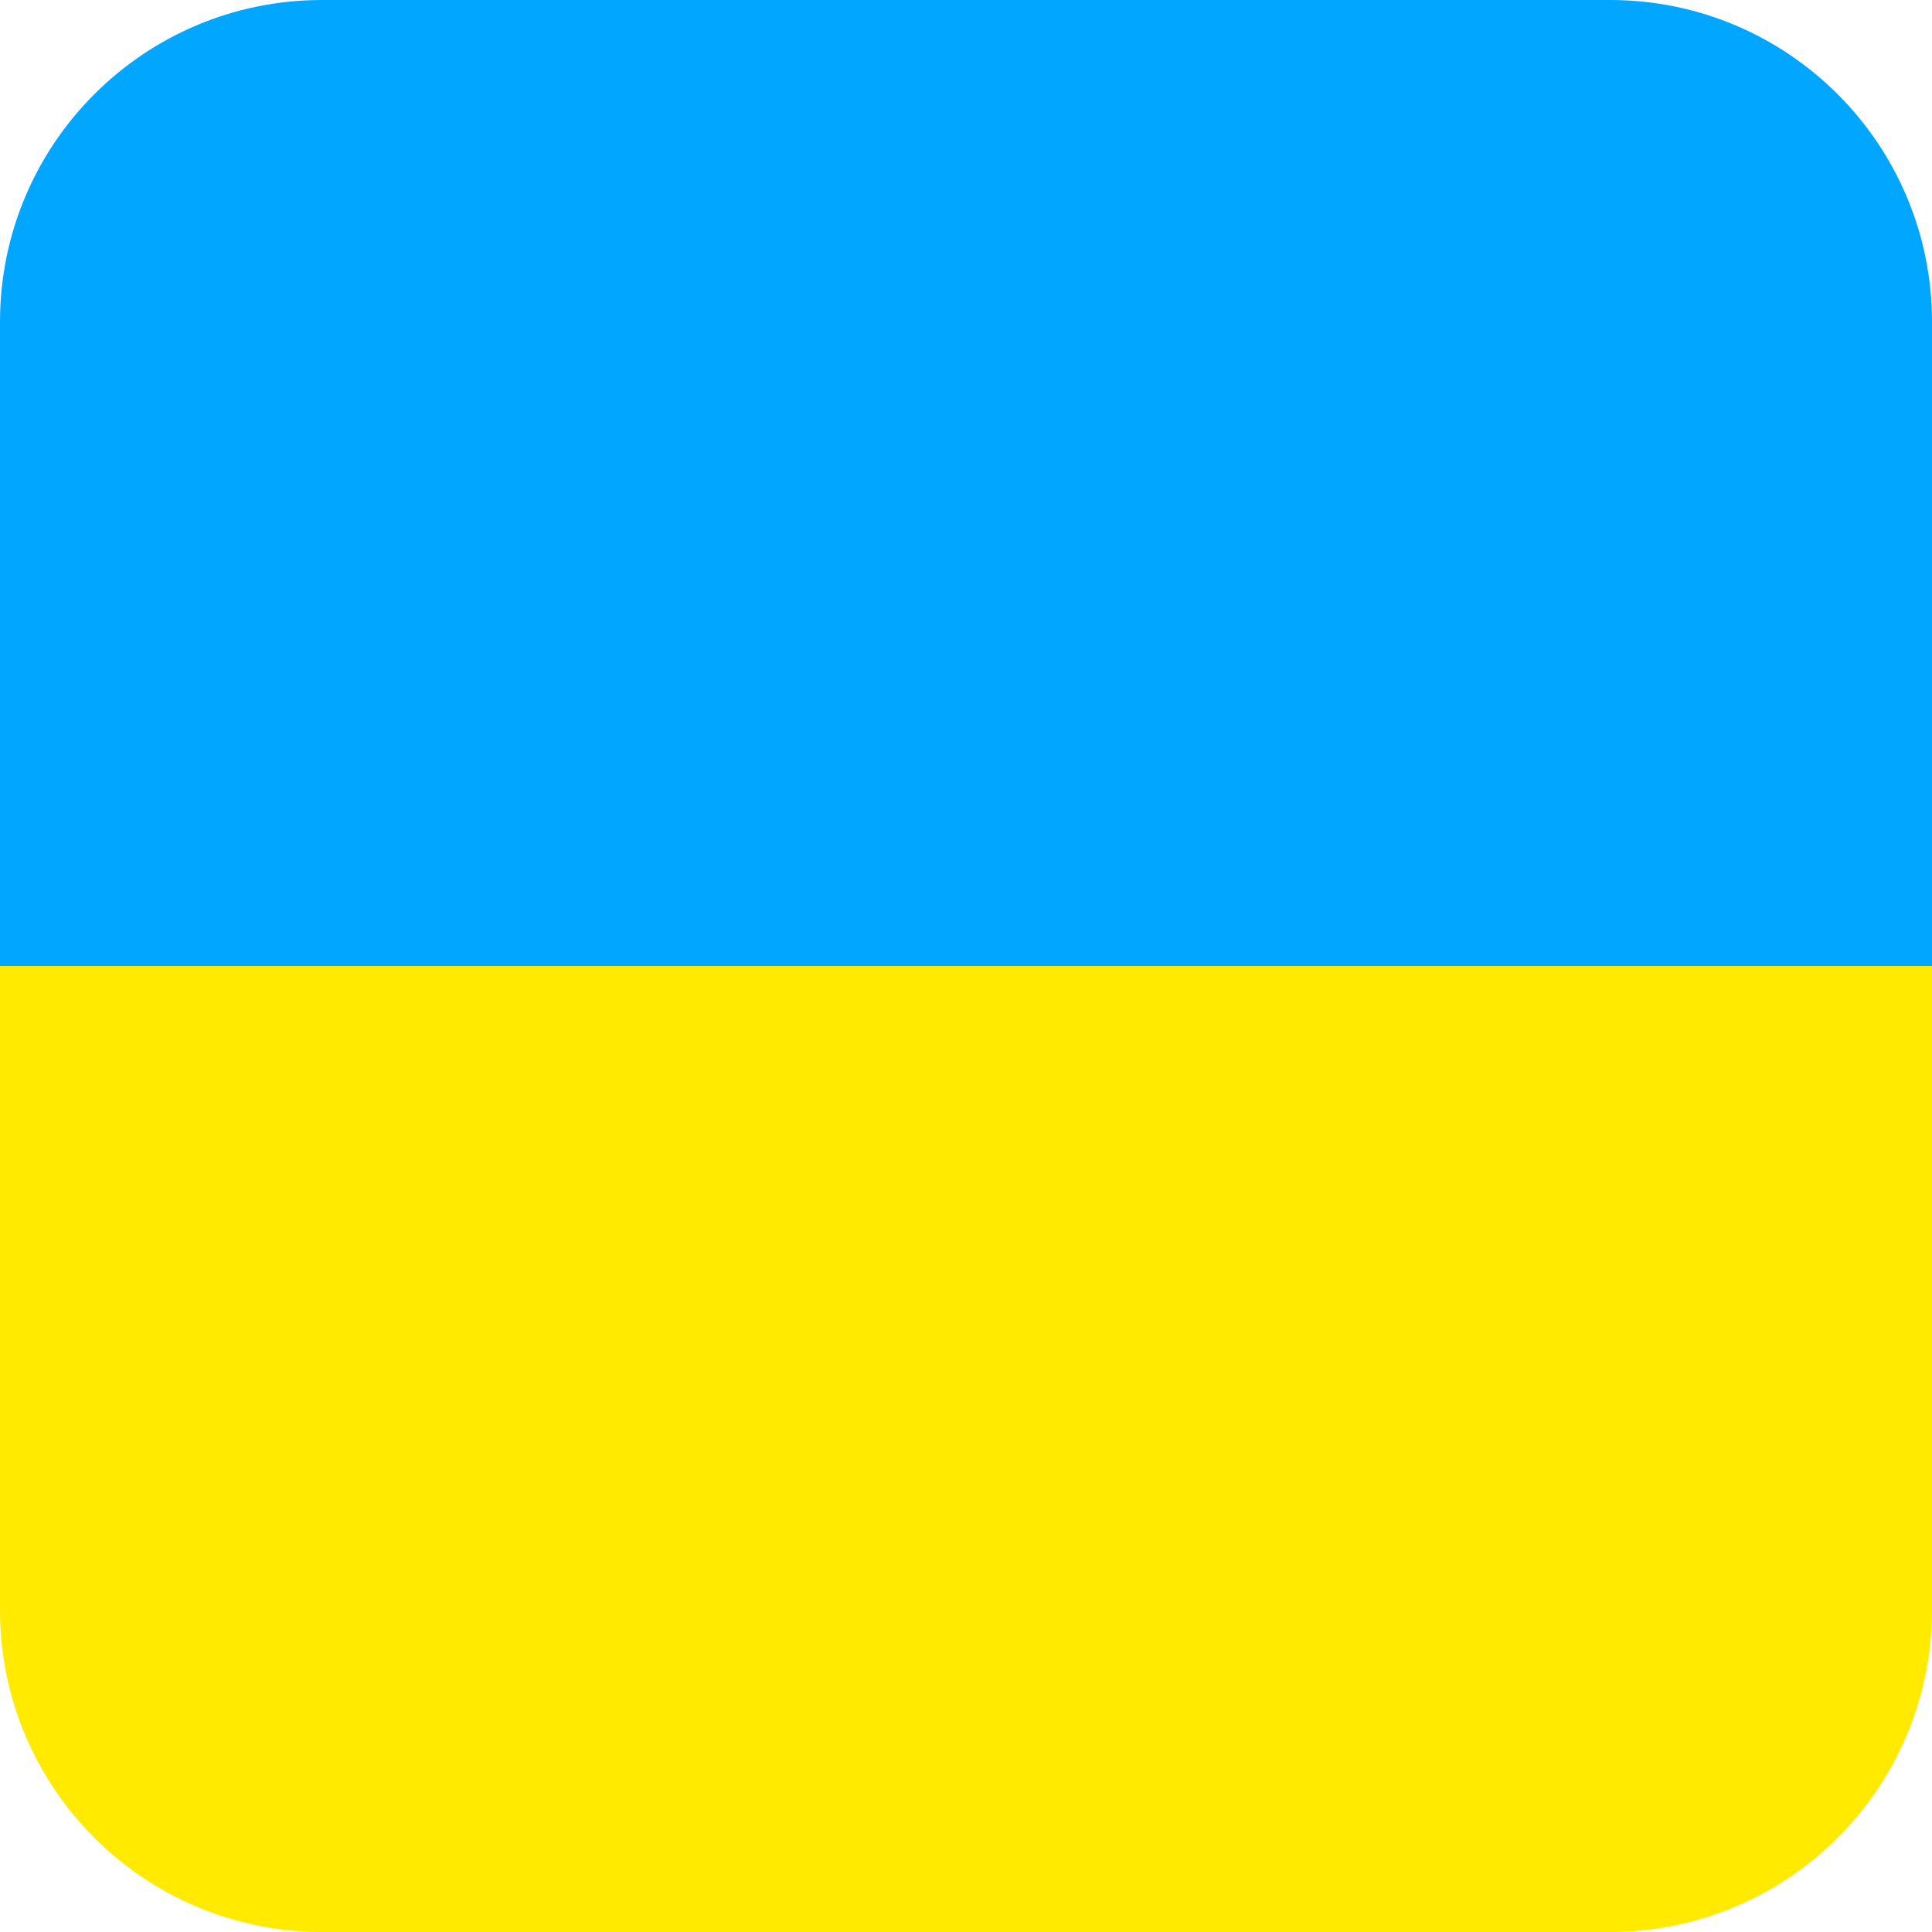 <svg width="12" height="12" viewBox="0 0 12 12" fill="none" xmlns="http://www.w3.org/2000/svg">
<path d="M0 6H12V10C12 11.105 11.105 12 10 12H2C0.895 12 0 11.105 0 10V6Z" fill="#FFEA00"/>
<path d="M0 6H12V2C12 0.895 11.105 0 10 0H2C0.895 0 0 0.895 0 2V6Z" fill="#00A6FF"/>
</svg>
